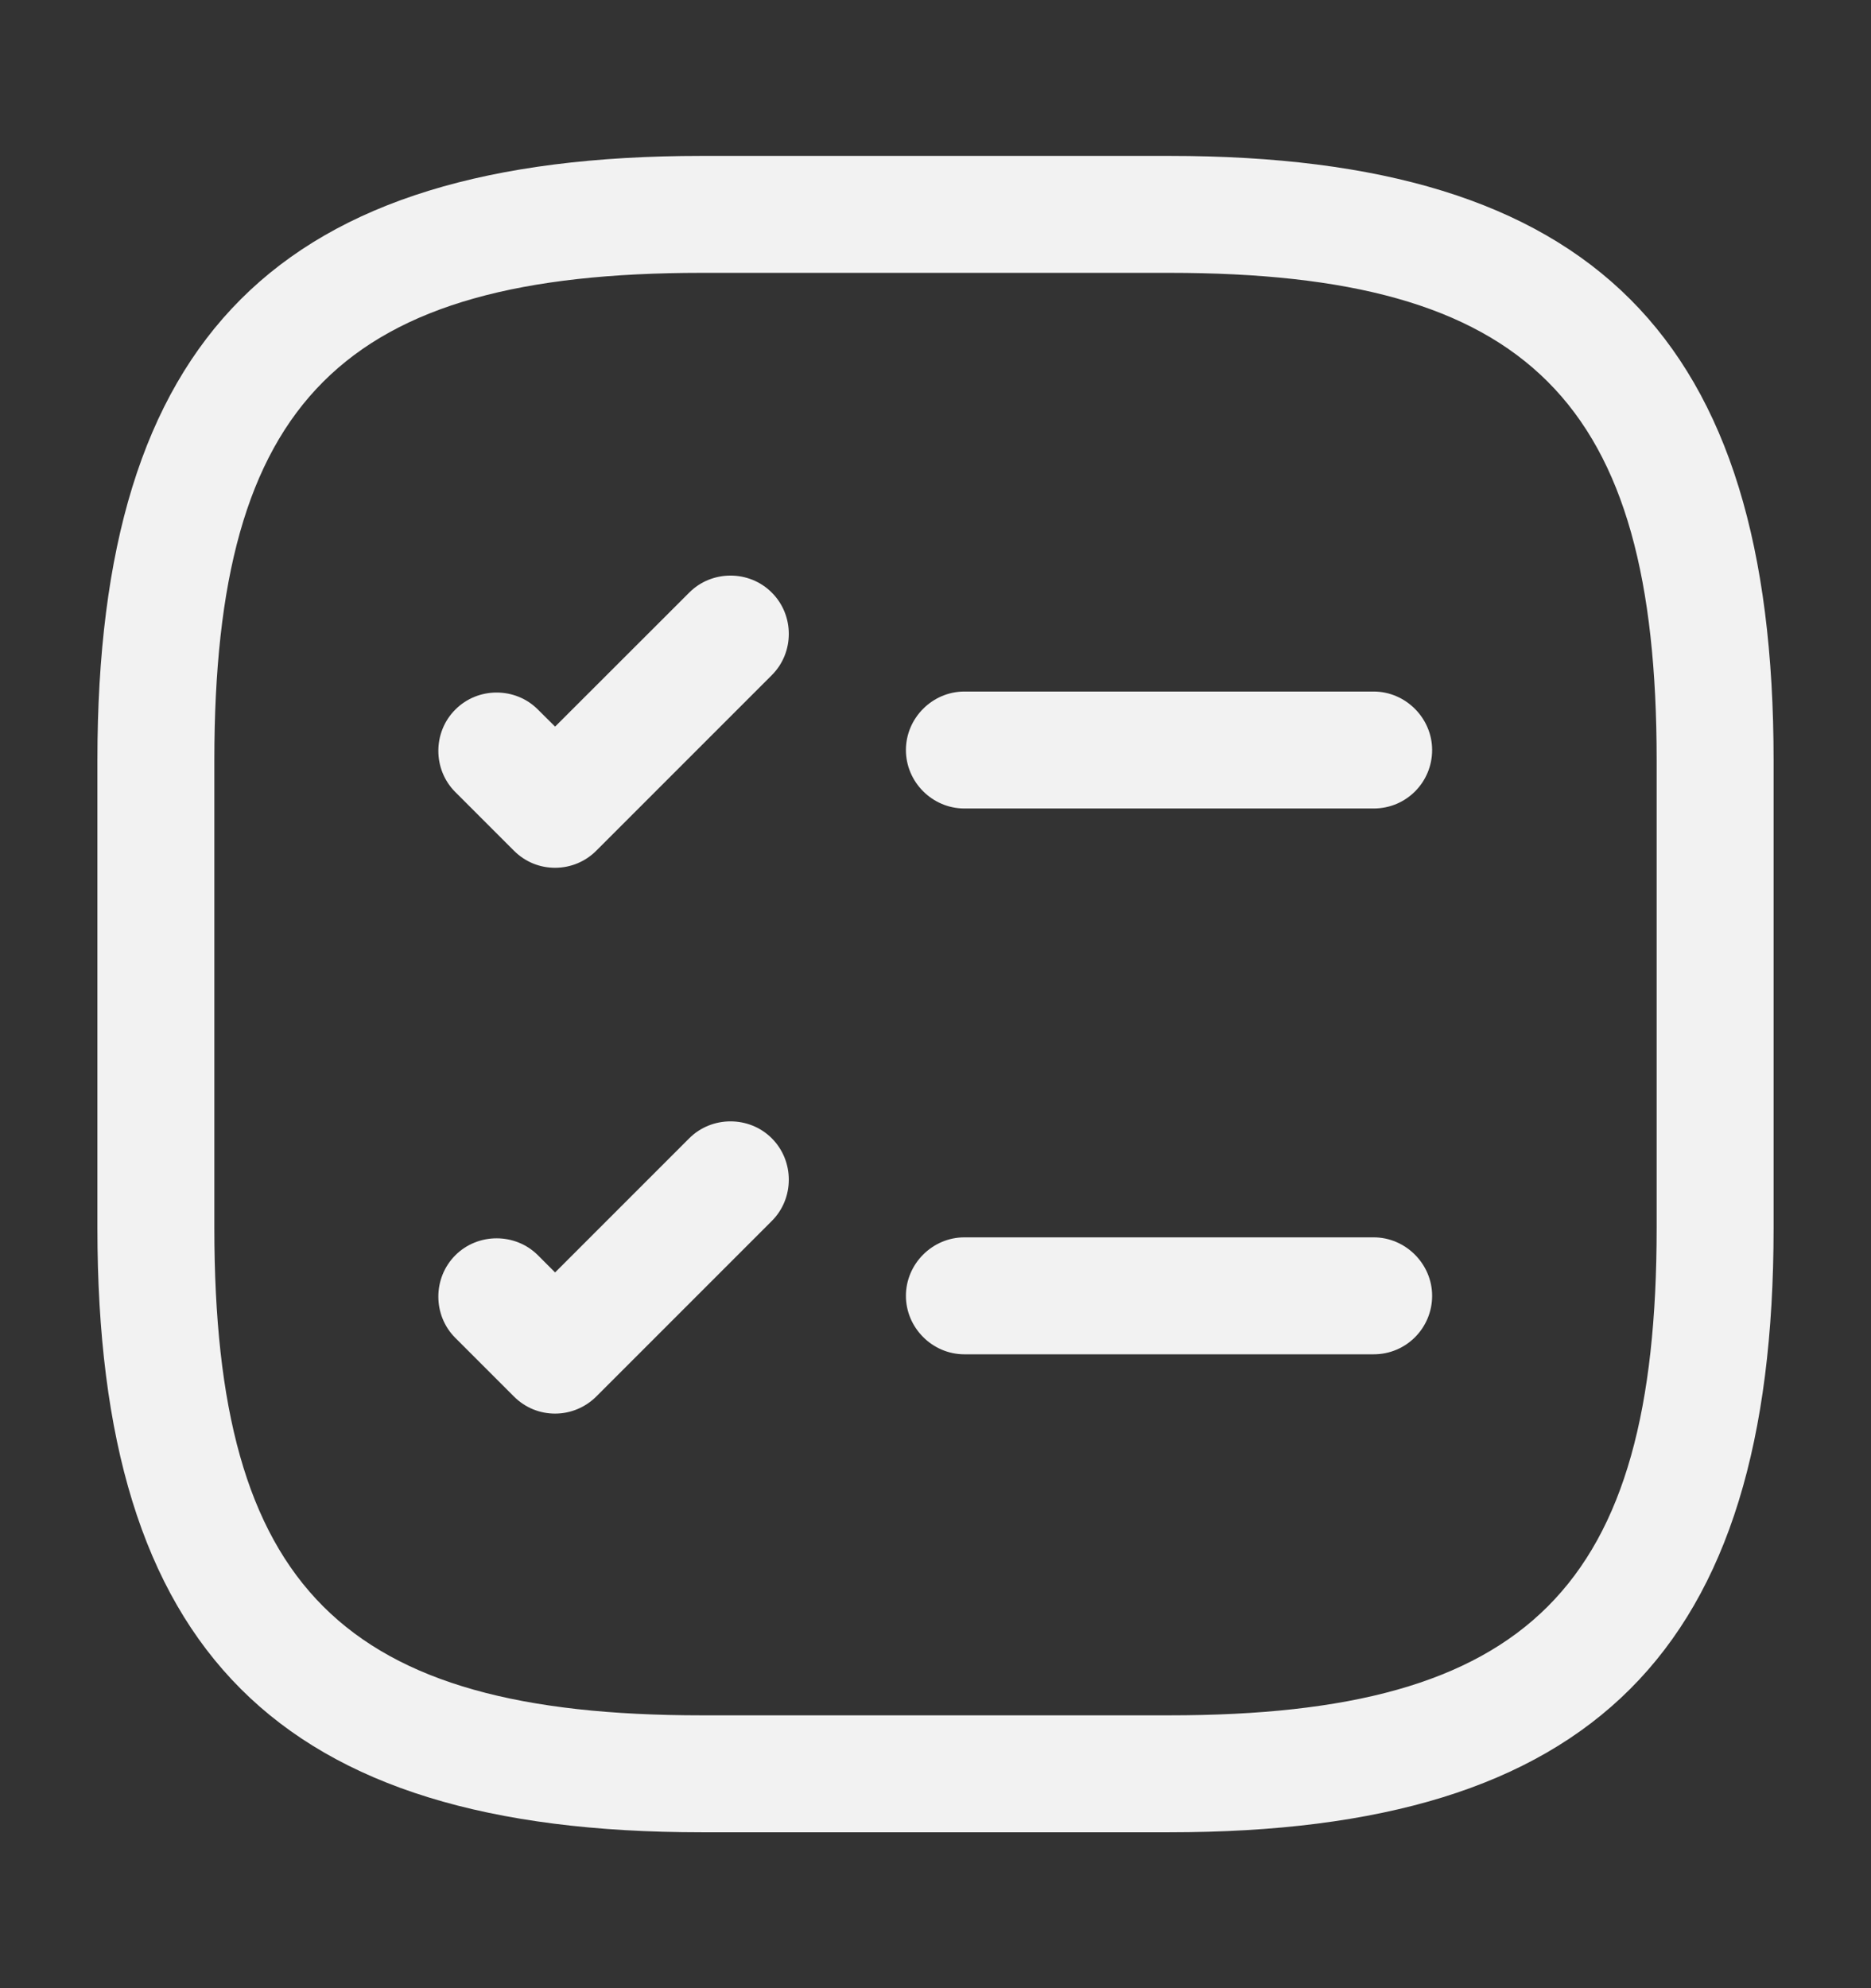 <svg width="16" height="17" viewBox="0 0 16 17" fill="none" xmlns="http://www.w3.org/2000/svg">
<rect x="0" y="0" width="16" height="17" fill="#333333" stroke="none"/>
<path d="M11.747 6.913H8.247C7.973 6.913 7.747 6.687 7.747 6.413C7.747 6.14 7.973 5.913 8.247 5.913H11.747C12.02 5.913 12.247 6.14 12.247 6.413C12.247 6.687 12.027 6.913 11.747 6.913Z" fill="#F2F2F2"/>
<path d="M4.747 7.42C4.62 7.42 4.494 7.373 4.394 7.273L3.894 6.773C3.7 6.58 3.7 6.26 3.894 6.067C4.087 5.873 4.407 5.873 4.6 6.067L4.747 6.213L5.894 5.067C6.087 4.873 6.407 4.873 6.6 5.067C6.794 5.26 6.794 5.58 6.6 5.773L5.1 7.273C5.007 7.367 4.88 7.42 4.747 7.42Z" fill="#F2F2F2"/>
<path d="M11.747 11.58H8.247C7.973 11.58 7.747 11.353 7.747 11.08C7.747 10.807 7.973 10.58 8.247 10.58H11.747C12.02 10.58 12.247 10.807 12.247 11.08C12.247 11.353 12.027 11.58 11.747 11.58Z" fill="#F2F2F2"/>
<path d="M4.747 12.087C4.62 12.087 4.494 12.04 4.394 11.94L3.894 11.44C3.7 11.247 3.7 10.927 3.894 10.733C4.087 10.54 4.407 10.54 4.6 10.733L4.747 10.88L5.894 9.733C6.087 9.54 6.407 9.54 6.6 9.733C6.794 9.927 6.794 10.247 6.6 10.44L5.1 11.94C5.007 12.033 4.88 12.087 4.747 12.087Z" fill="#F2F2F2"/>
<path d="M10 15.667H6C2.38 15.667 0.833 14.12 0.833 10.5V6.5C0.833 2.88 2.38 1.333 6 1.333H10C13.62 1.333 15.167 2.88 15.167 6.5V10.5C15.167 14.12 13.62 15.667 10 15.667ZM6 2.333C2.927 2.333 1.833 3.427 1.833 6.5V10.5C1.833 13.573 2.927 14.667 6 14.667H10C13.073 14.667 14.167 13.573 14.167 10.5V6.5C14.167 3.427 13.073 2.333 10 2.333H6Z" fill="#F2F2F2"/>
</svg>

